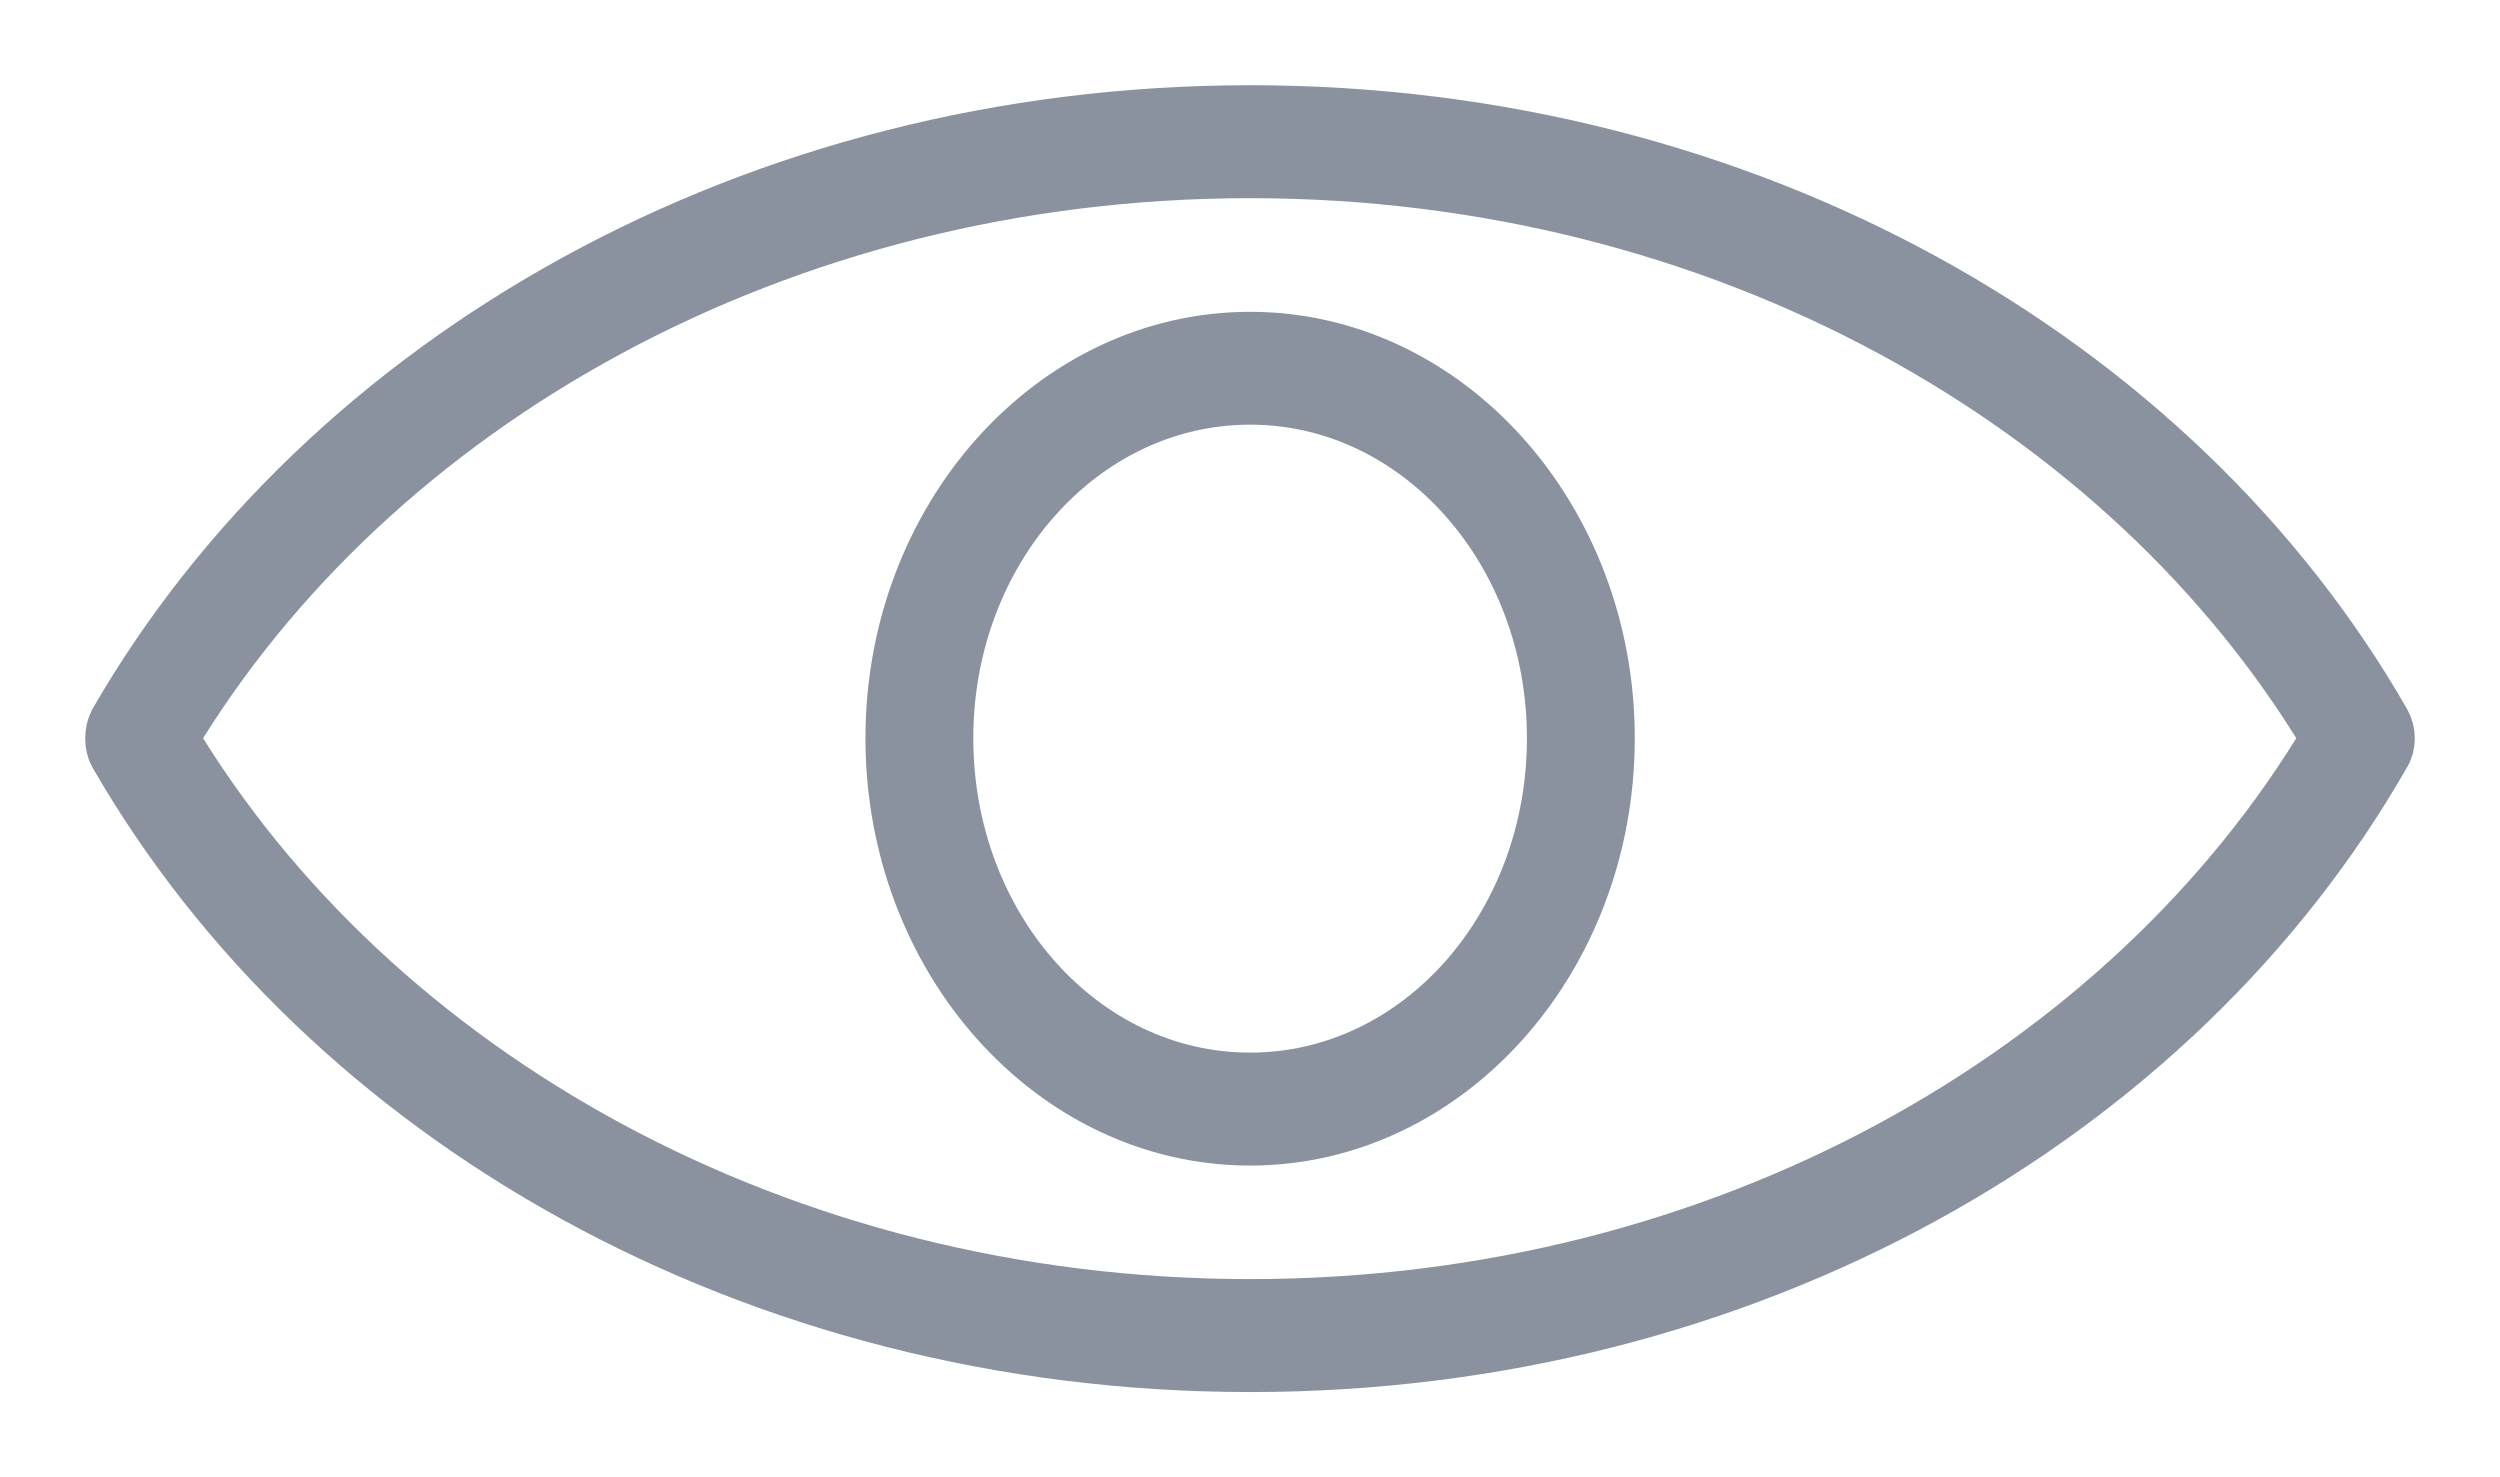 <?xml version="1.0" encoding="UTF-8"?>
<svg width="22px" height="13px" viewBox="0 0 22 13" version="1.1" xmlns="http://www.w3.org/2000/svg" xmlns:xlink="http://www.w3.org/1999/xlink">
    <!-- Generator: Sketch 53 (72520) - https://sketchapp.com -->
    <title>Shape</title>
    <desc>Created with Sketch.</desc>
    <g id="Page-1-Copy-5" stroke="none" stroke-width="1" fill="none" fill-rule="evenodd">
        <g id="Login-8" transform="translate(-802, -408)" fill="#89929E" fill-rule="nonzero" stroke="#89929E" stroke-width="0.5">
            <path d="M813.001,409 C808.645,409 804.873,411.17 803.03,414.364 C802.99,414.443 802.99,414.558 803.03,414.628 C804.873,417.83 808.645,420 813.001,420 C817.356,420 821.129,417.839 822.965,414.628 C823.012,414.557 823.012,414.443 822.965,414.363 C821.129,411.161 817.357,409 813.001,409 L813.001,409 Z M813.001,409.494 C817.16,409.494 820.736,411.549 822.5,414.496 C820.736,417.451 817.16,419.506 813.001,419.506 C808.842,419.506 805.266,417.451 803.494,414.496 C805.267,411.549 808.842,409.494 813.001,409.494 L813.001,409.494 Z M813.001,410.994 C811.276,410.994 809.866,412.564 809.866,414.496 C809.866,416.436 811.276,418.007 813.001,418.007 C814.726,418.007 816.136,416.436 816.136,414.496 C816.136,412.564 814.726,410.994 813.001,410.994 L813.001,410.994 Z M813.001,411.487 C814.49,411.487 815.687,412.837 815.687,414.496 C815.687,416.163 814.49,417.513 813.001,417.513 C811.512,417.513 810.315,416.163 810.315,414.496 C810.315,412.837 811.512,411.487 813.001,411.487 L813.001,411.487 Z" id="Shape"></path>
        </g>
    </g>
</svg>